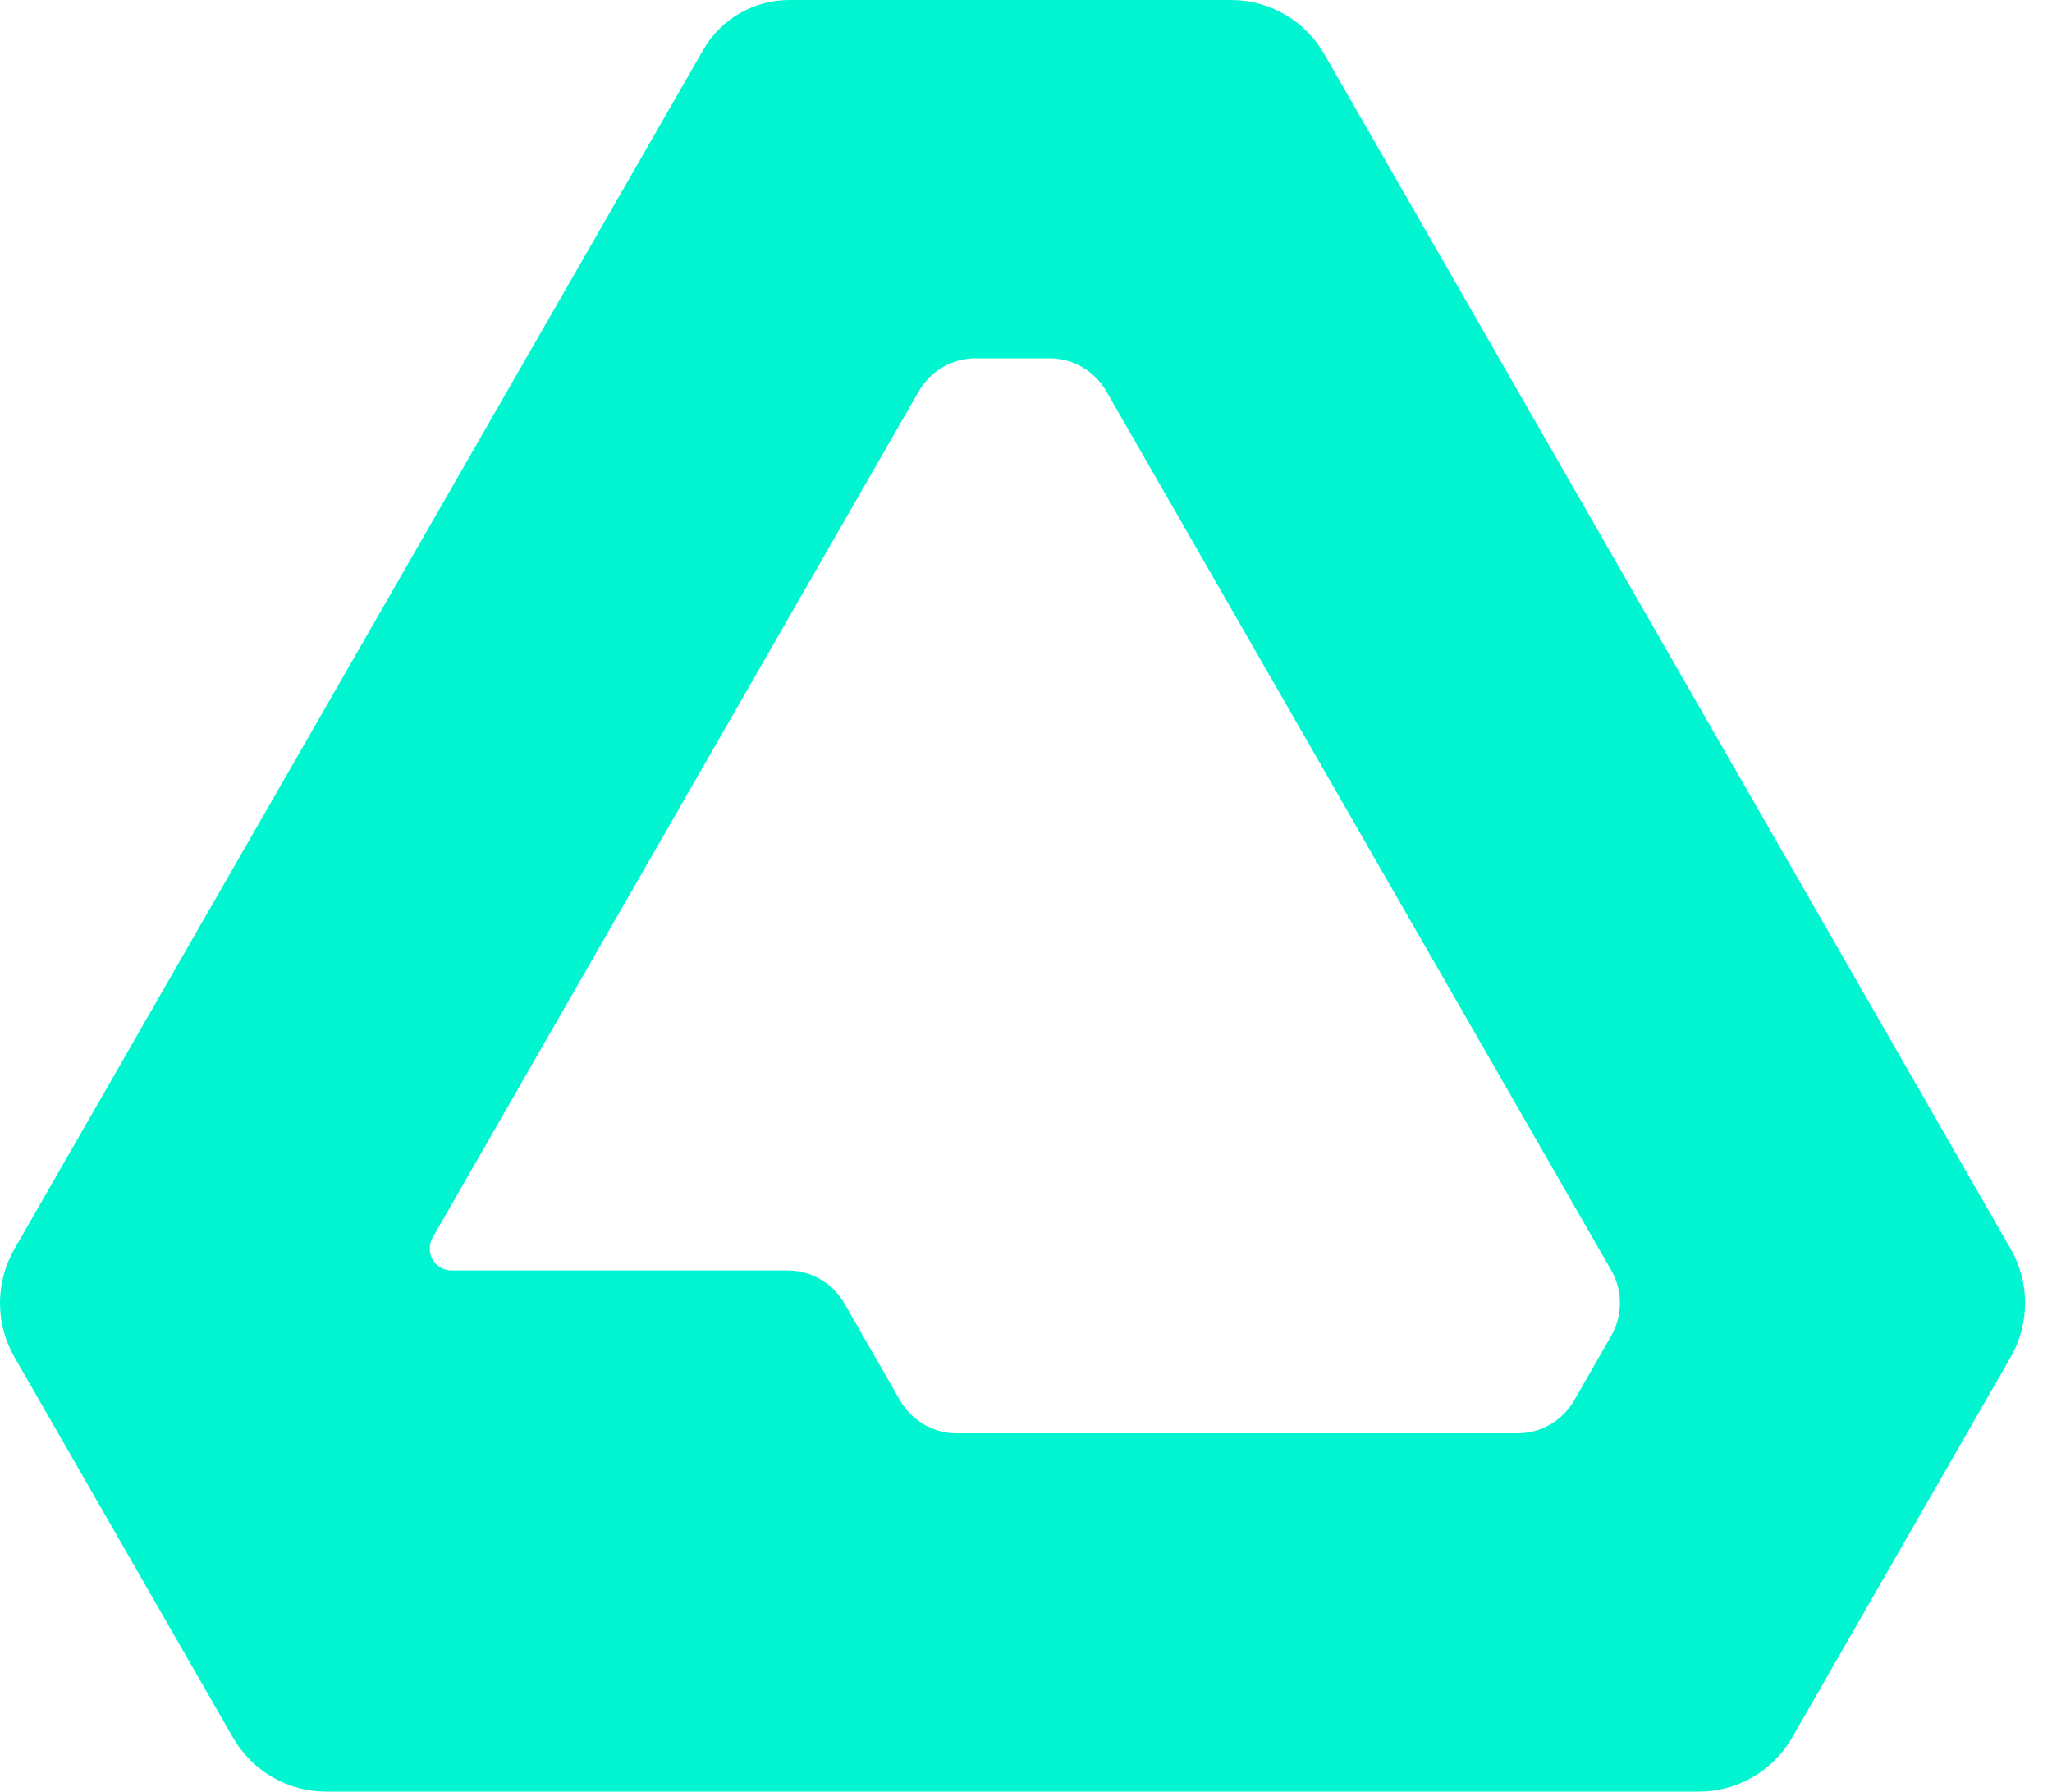 <svg width="63" height="55" viewBox="0 0 63 55" fill="none" xmlns="http://www.w3.org/2000/svg">
<path d="M21.589 1.533L0.443 38.34C0.153 38.845 0 39.417 0 40.001C0 40.583 0.153 41.156 0.443 41.661L7.152 53.34C7.442 53.844 7.859 54.264 8.362 54.555C8.864 54.846 9.434 55 10.014 55H52.16C52.74 55 53.31 54.846 53.812 54.555C54.315 54.264 54.732 53.844 55.022 53.34L61.731 41.661C62.021 41.156 62.174 40.583 62.174 40.001C62.174 39.417 62.021 38.845 61.731 38.34L40.658 1.661C40.368 1.156 39.951 0.736 39.449 0.445C38.946 0.153 38.377 -6.25187e-07 37.796 0H24.231C23.696 -5.59905e-07 23.169 0.142 22.706 0.411C22.242 0.68 21.857 1.067 21.589 1.533ZM29.949 11.001L32.224 11.001C32.577 11.001 32.924 11.094 33.229 11.271C33.535 11.449 33.788 11.704 33.965 12.01L49.465 38.991C49.642 39.298 49.735 39.646 49.735 40.001C49.735 40.355 49.642 40.703 49.465 41.01L48.328 42.991C48.151 43.297 47.898 43.552 47.593 43.73C47.287 43.907 46.941 44 46.588 44H29.374C29.022 44 28.675 43.907 28.37 43.73C28.064 43.552 27.811 43.298 27.634 42.991L25.922 40.01C25.745 39.703 25.492 39.448 25.186 39.271C24.881 39.093 24.534 39 24.181 39H13.862C13.745 39 13.629 38.969 13.527 38.91C13.426 38.851 13.341 38.766 13.282 38.664C13.223 38.561 13.193 38.445 13.193 38.327C13.193 38.209 13.223 38.093 13.282 37.991L28.209 12.01C28.385 11.703 28.639 11.448 28.944 11.271C29.25 11.094 29.596 11 29.949 11.001Z" fill="#00F5D0"/>
</svg>
